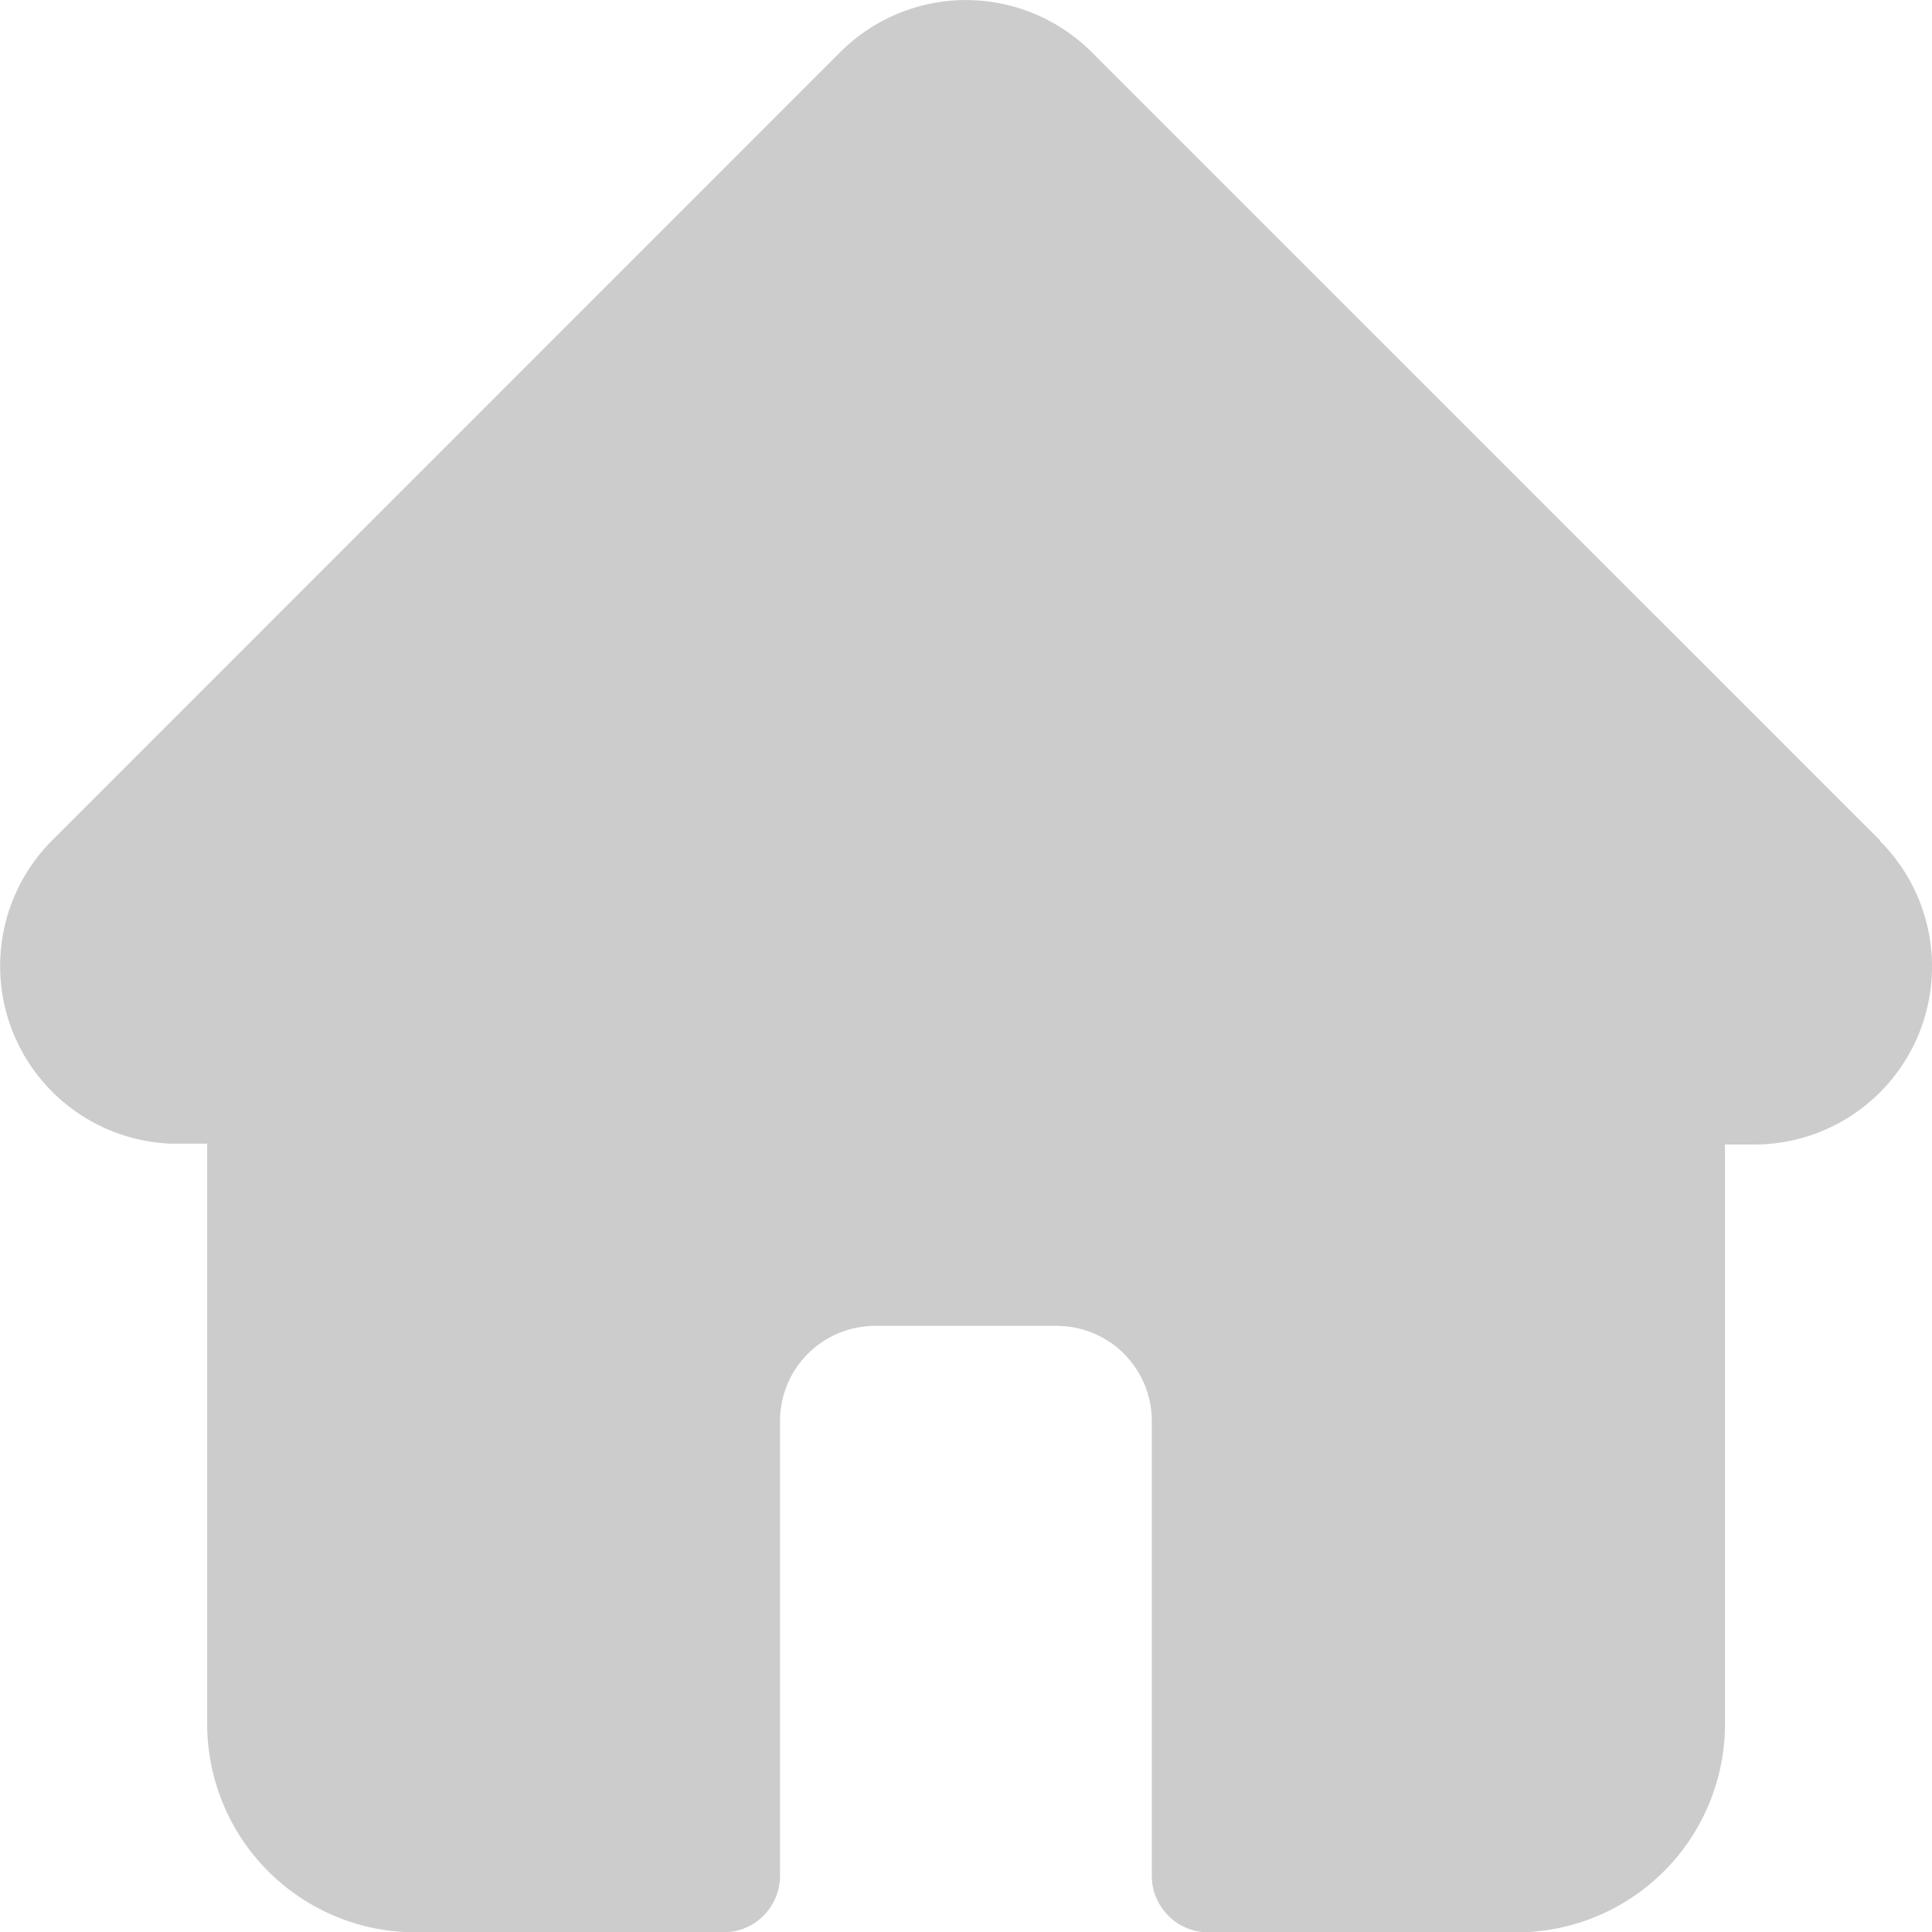 <svg xmlns="http://www.w3.org/2000/svg" width="21.997" height="21.999" viewBox="0 0 21.997 21.999">
    <path d="M21.406 9.568 12.43.593a2.025 2.025 0 0 0-2.864 0L.6 9.561l-.009.009a2.024 2.024 0 0 0 1.348 3.45h.42v6.6A2.373 2.373 0 0 0 4.726 22h3.511a.645.645 0 0 0 .644-.644v-5.18a1.083 1.083 0 0 1 1.081-1.081h2.071a1.083 1.083 0 0 1 1.081 1.081v5.177a.644.644 0 0 0 .646.647h3.51a2.373 2.373 0 0 0 2.37-2.37v-6.6h.332a2.025 2.025 0 0 0 1.433-3.456zm0 0" transform="translate(0 .001)" style="fill:#ccc"/>
</svg>
